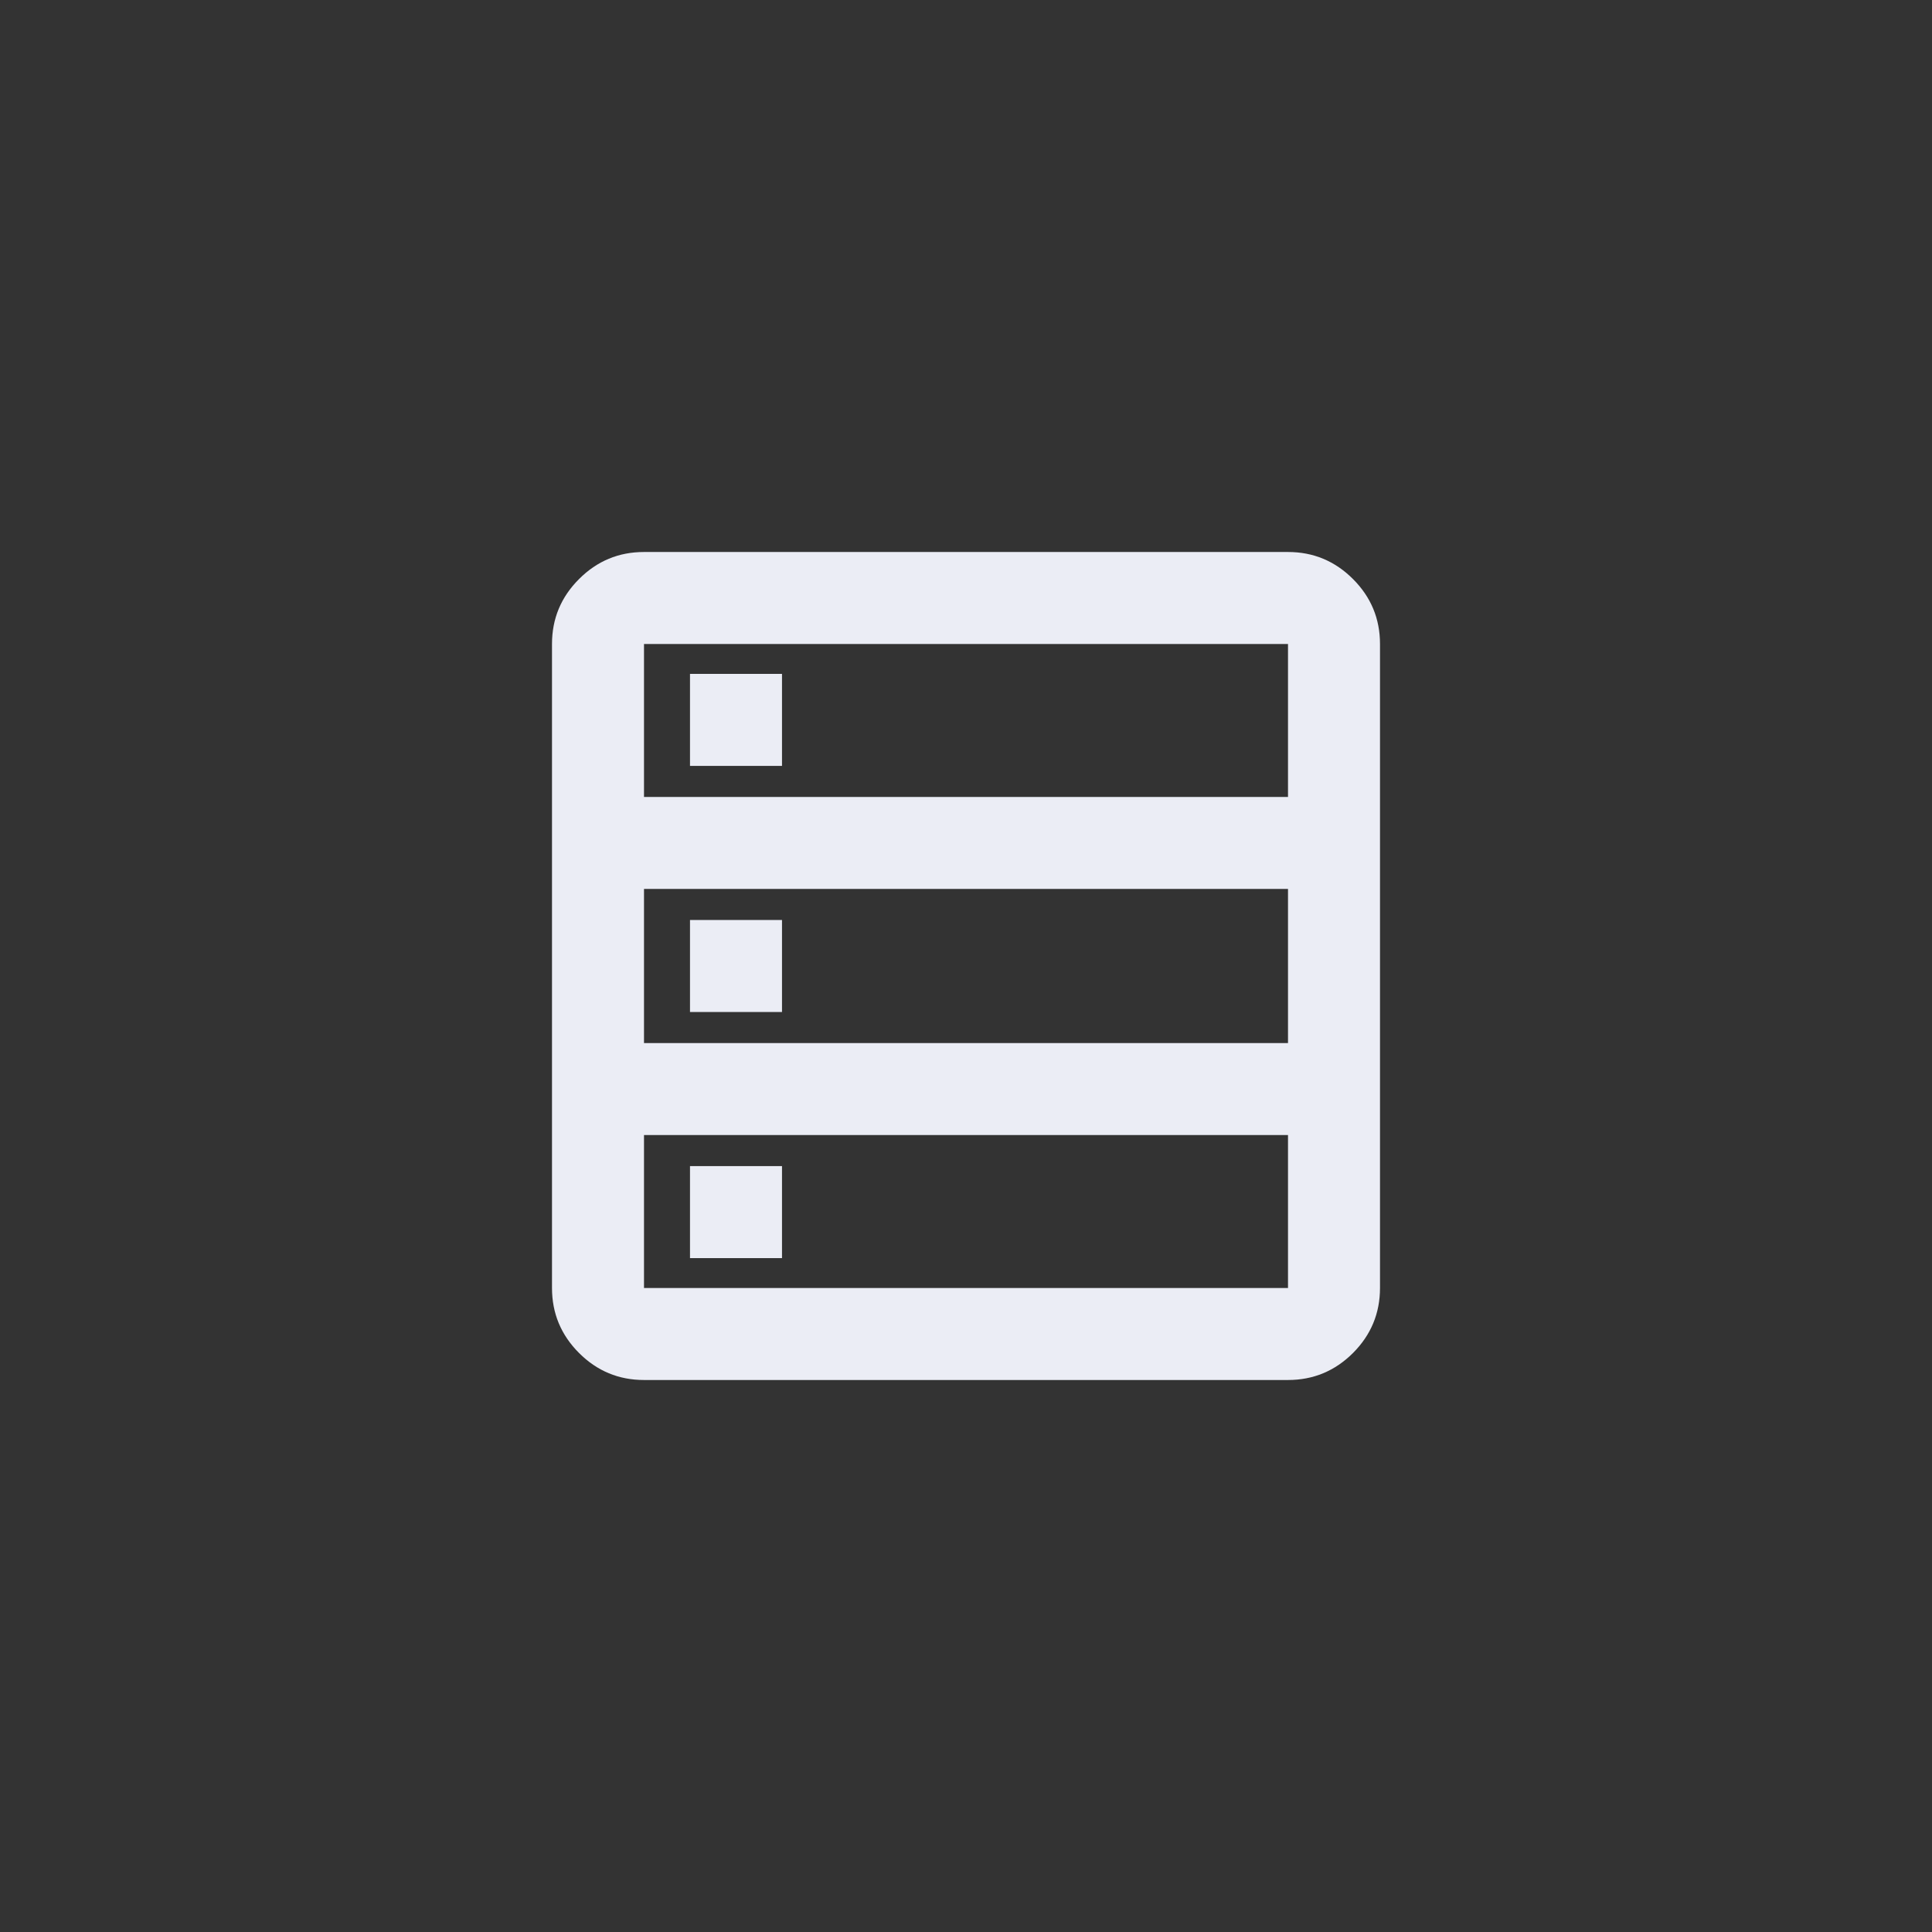 <svg width="42" height="42" viewBox="0 0 42 42" fill="none" xmlns="http://www.w3.org/2000/svg">
    <rect x="0" y="0" width="42" height="42" fill="#333333" stroke="none"/>
    <path d="M14 30C13.45 30 12.979 29.804 12.588 29.413C12.196 29.021 12 28.55 12 28V14C12 13.45 12.196 12.979 12.588 12.588C12.979 12.196 13.45 12 14 12H28C28.55 12 29.021 12.196 29.413 12.588C29.804 12.979 30 13.45 30 14V28C30 28.55 29.804 29.021 29.413 29.413C29.021 29.804 28.55 30 28 30H14ZM14 17.325H28V14H14V17.325ZM14 22.675H28V19.325H14V22.675ZM14 28H28V24.675H14V28ZM15 16.65V14.65H17V16.65H15ZM15 22V20H17V22H15ZM15 27.35V25.35H17V27.35H15Z" fill="#EBEDF5"/>
</svg>
